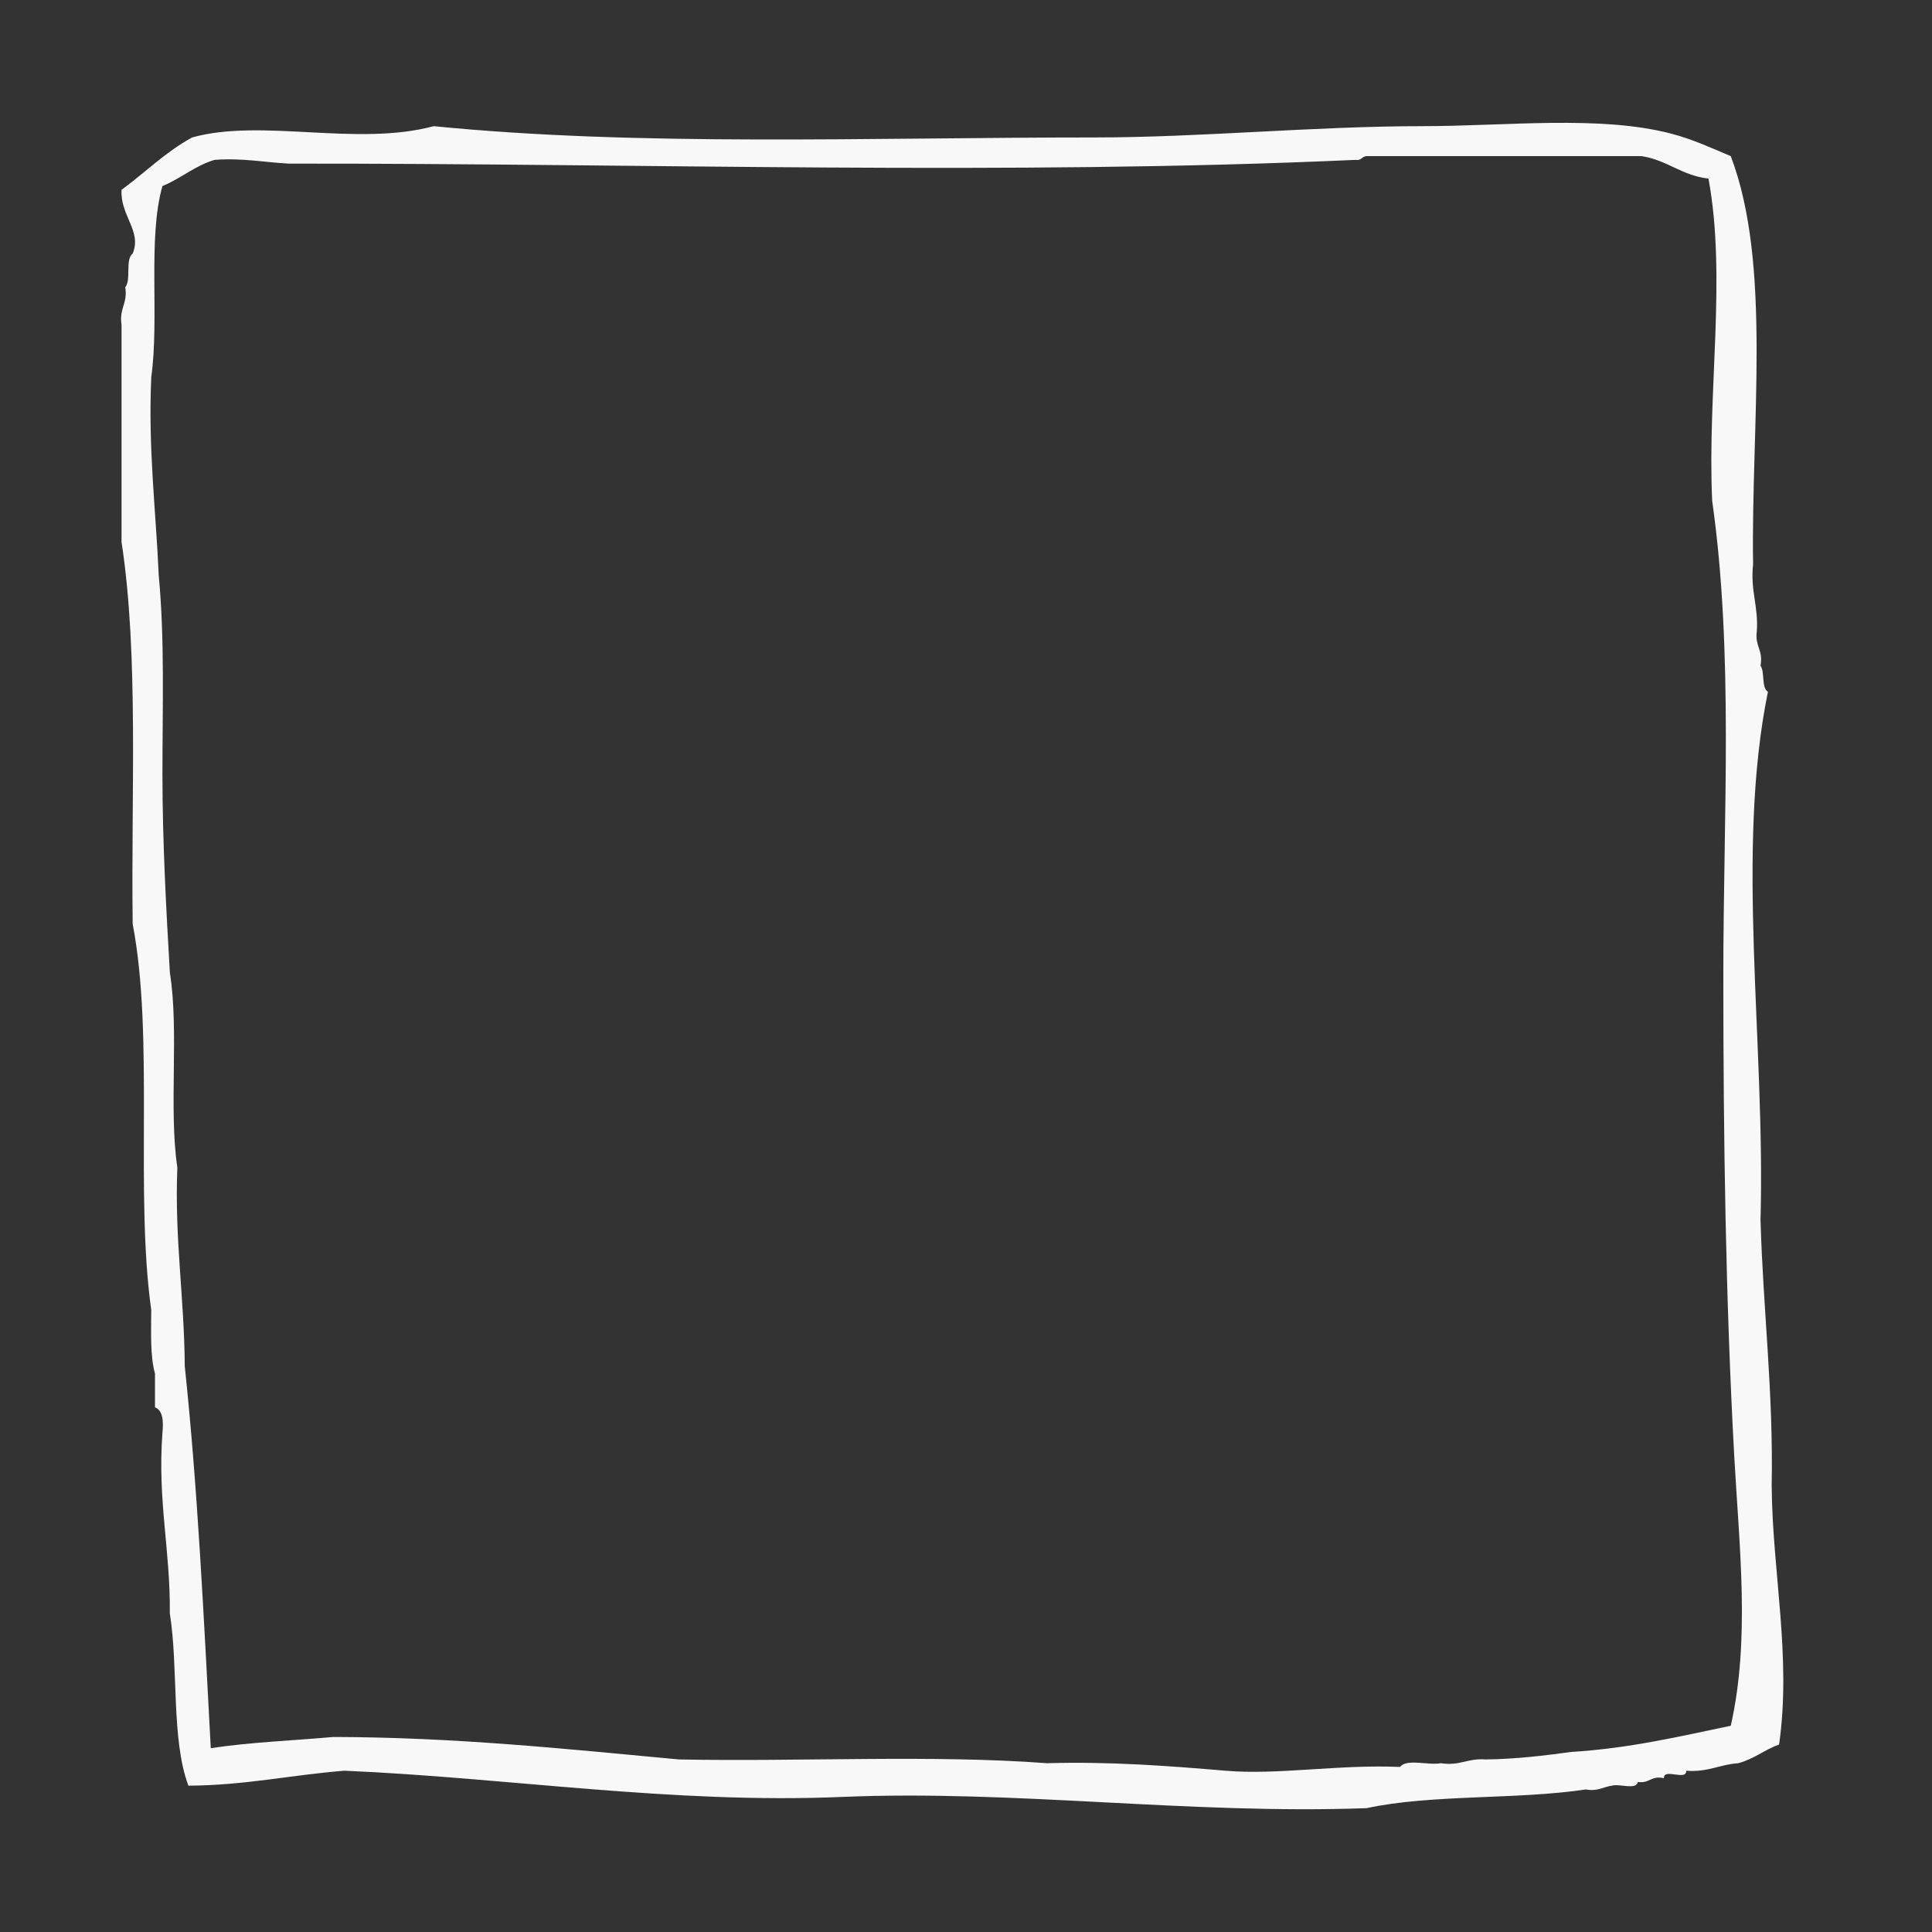 <?xml version="1.0" encoding="UTF-8" standalone="no"?>
<!-- Created with Inkscape (http://www.inkscape.org/) -->

<svg
   xmlns:dc="http://purl.org/dc/elements/1.1/"
   xmlns:cc="http://creativecommons.org/ns#"
   xmlns:rdf="http://www.w3.org/1999/02/22-rdf-syntax-ns#"
   xmlns:svg="http://www.w3.org/2000/svg"
   xmlns="http://www.w3.org/2000/svg"
   xmlns:sodipodi="http://sodipodi.sourceforge.net/DTD/sodipodi-0.dtd"
   xmlns:inkscape="http://www.inkscape.org/namespaces/inkscape"
   width="100"
   height="100"
   id="svg4195"
   version="1.1"
   inkscape:version="0.48.4 r9939"
   sodipodi:docname="frame1.svg"
   preserveAspectRatio="none">
  <rect width="100%" height="100%" fill="#333333" stroke="none"/>
  <defs
     id="defs4197" />
  <sodipodi:namedview
     id="base"
     pagecolor="#ffffff"
     bordercolor="#666666"
     borderopacity="1.0"
     inkscape:pageopacity="0.0"
     inkscape:pageshadow="2"
     inkscape:zoom="3.959798"
     inkscape:cx="49.595596"
     inkscape:cy="24.403489"
     inkscape:document-units="px"
     inkscape:current-layer="capa1"
     showgrid="false"
     inkscape:window-width="1364"
     inkscape:window-height="718"
     inkscape:window-x="0"
     inkscape:window-y="0"
     inkscape:window-maximized="1" />
  <g
     inkscape:label="Capa 1"
     inkscape:groupmode="layer"
     id="capa1"
     transform="translate(0,-952.362)">
    <path
       inkscape:connector-curvature="0"
       d="m 89.586,1041.687 c -2.658,0.553 -5.25,1.172 -8.272,1.356 -1.411,0.192 -2.839,0.368 -4.425,0.388 -0.91,-0.078 -1.322,0.347 -2.308,0.194 -0.649,0.123 -1.788,-0.25 -2.115,0.194 -3.197,-0.14 -6.349,0.429 -9.042,0.194 -2.958,-0.25 -5.938,-0.479 -9.234,-0.388 -5.966,-0.448 -12.756,-0.07 -19.042,-0.194 -5.812,-0.541 -11.556,-1.15 -17.891,-1.164 -2.121,0.19 -4.348,0.272 -6.347,0.582 -0.358,-6.683 -0.672,-13.415 -1.347,-19.778 -0.021,-3.533 -0.533,-6.571 -0.383,-10.276 -0.454,-3.034 0.096,-7.079 -0.387,-10.082 -0.187,-3.222 -0.385,-6.786 -0.385,-10.276 0,-3.496 0.121,-7.015 -0.191,-10.278 -0.148,-3.405 -0.554,-6.551 -0.387,-10.276 0.425,-3.063 -0.194,-7.18 0.577,-9.89 0.957,-0.392 1.661,-1.042 2.694,-1.356 1.453,-0.107 2.569,0.126 3.847,0.194 18.338,-0.021 37.257,0.621 55.208,-0.194 0.31,0.054 0.331,-0.184 0.577,-0.194 l 14.237,0 c 1.334,0.206 2.077,1.009 3.46,1.162 0.945,5.102 -0.065,11.035 0.192,16.676 1.118,7.896 0.577,16.199 0.577,24.624 0,8.389 0.121,16.737 0.565,24.825 0.26,4.714 0.83,9.486 -0.18,13.958 m 2.117,-12.41 c 0.094,-4.881 -0.445,-9.12 -0.577,-13.768 0.252,-9.174 -1.299,-19.099 0.383,-27.338 -0.35,-0.231 -0.15,-1.013 -0.383,-1.36 0.15,-0.797 -0.294,-0.993 -0.194,-1.744 0.1,-1.327 -0.341,-2.111 -0.191,-3.49 -0.108,-7.271 0.98,-15.534 -1.155,-21.134 -1.055,-0.446 -1.994,-0.881 -3.079,-1.164 -3.695,-0.968 -8.58,-0.388 -12.887,-0.388 -5.576,0 -11.473,0.584 -16.927,0.584 -11.738,0 -23.611,0.475 -34.241,-0.584 -3.99,1.073 -8.898,-0.421 -12.504,0.584 -1.374,0.747 -2.431,1.814 -3.655,2.712 -0.071,1.35 1.064,2.13 0.577,3.296 -0.402,0.307 -0.065,1.356 -0.385,1.746 0.137,0.846 -0.327,1.092 -0.192,1.94 l 0,11.246 c 0.899,5.878 0.487,13.083 0.577,19.776 1.122,5.849 0.108,13.852 0.96,19.972 -0.004,1.168 -0.06,2.386 0.194,3.296 l 0,1.744 c 0.414,0.165 0.447,0.716 0.383,1.36 -0.254,3.486 0.418,6.041 0.385,9.304 0.452,2.842 0.064,6.532 0.962,8.92 2.941,-0.015 5.343,-0.561 8.08,-0.774 8.443,0.361 16.966,1.73 25.777,1.356 8.896,-0.376 17.955,0.917 27.124,0.582 3.382,-0.728 7.779,-0.431 11.35,-0.968 0.626,0.11 0.895,-0.134 1.347,-0.196 0.398,-0.115 1.263,0.24 1.345,-0.192 0.606,0.093 0.681,-0.349 1.349,-0.194 -0.033,-0.549 1.184,0.161 1.153,-0.388 1.114,0.09 1.73,-0.324 2.693,-0.388 0.812,-0.215 1.359,-0.698 2.115,-0.968 0.647,-4.542 -0.346,-8.903 -0.383,-13.38"
       style="fill:#f8f8f8;fill-opacity:1;fill-rule:evenodd;stroke:none"
       id="path4019"
       sodipodi:nodetypes="cccccccccccccsccccccccccsccccccccccssccccccccccccccccccccccccc" />
  </g>
</svg>
